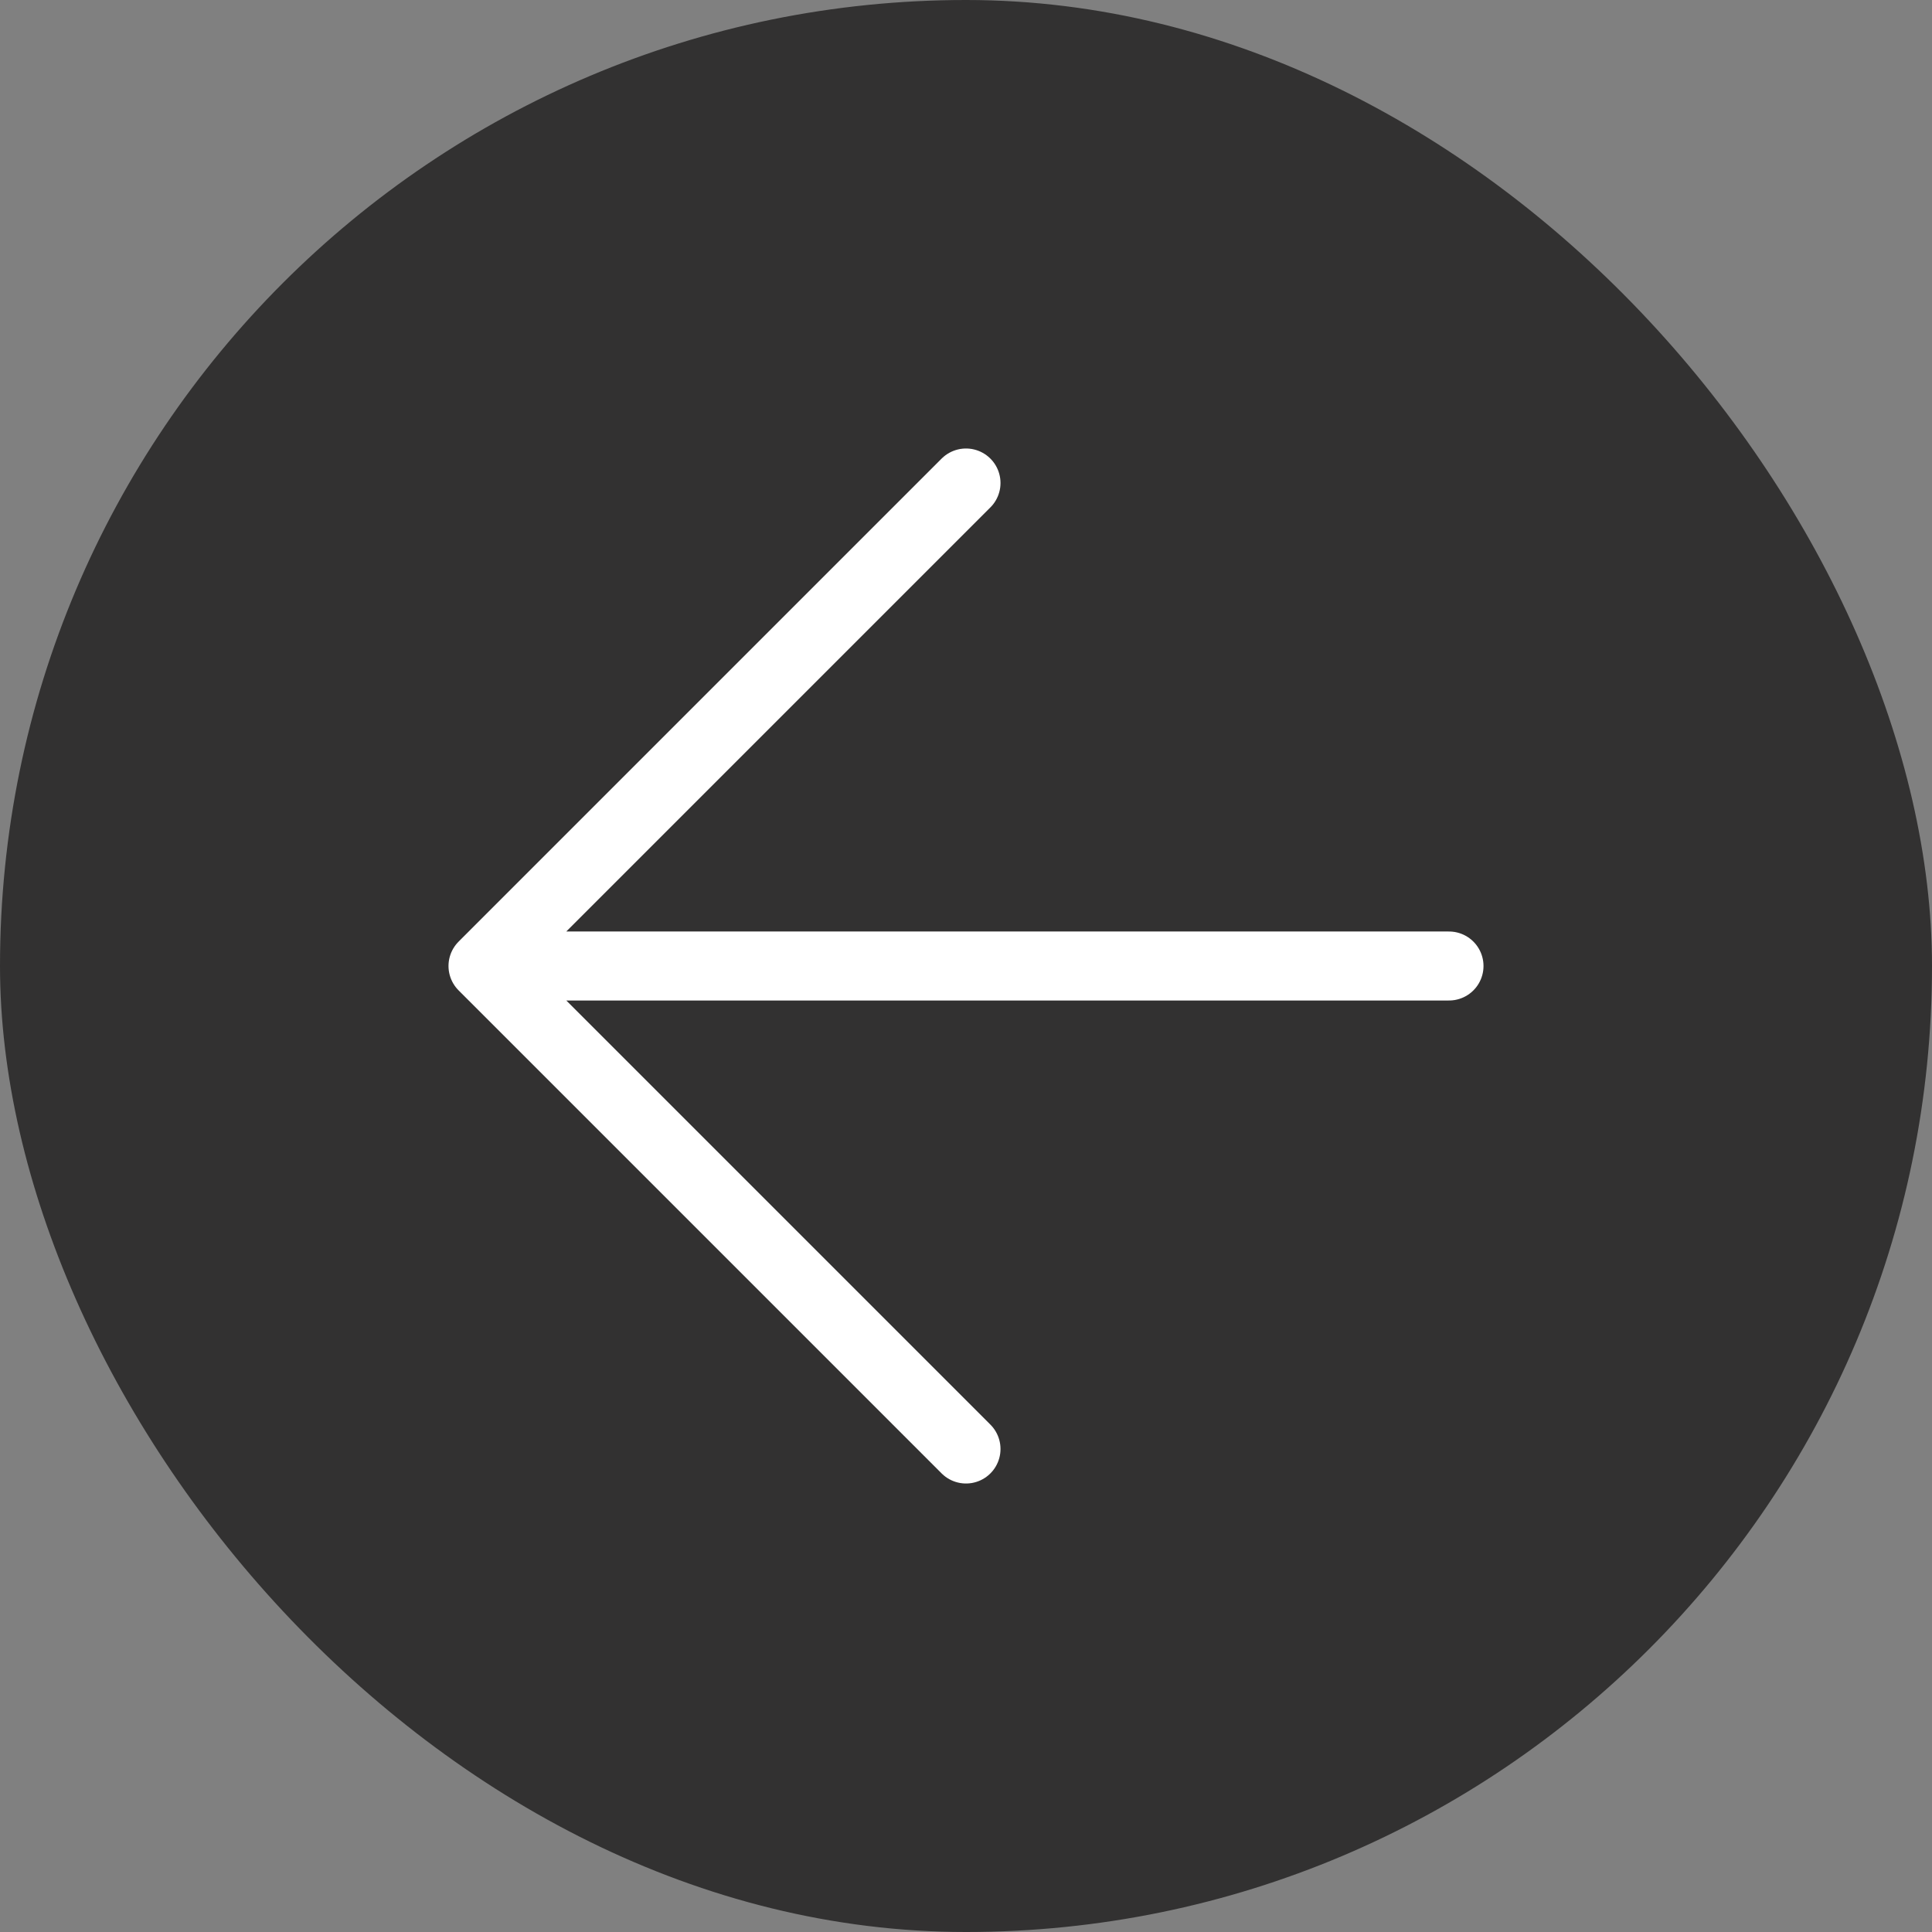 <svg width="56" height="56" viewBox="0 0 56 56" fill="none" xmlns="http://www.w3.org/2000/svg">
<rect x="0" y="0" width="56" height="56" fill="#808080" stroke="none"/>
<rect width="56" height="56" rx="28" fill="#323131"/>
<path d="M42 28H14M14 28L28 14M14 28L28 42" stroke="white" stroke-width="2" stroke-linecap="round" stroke-linejoin="round"/>
</svg>
